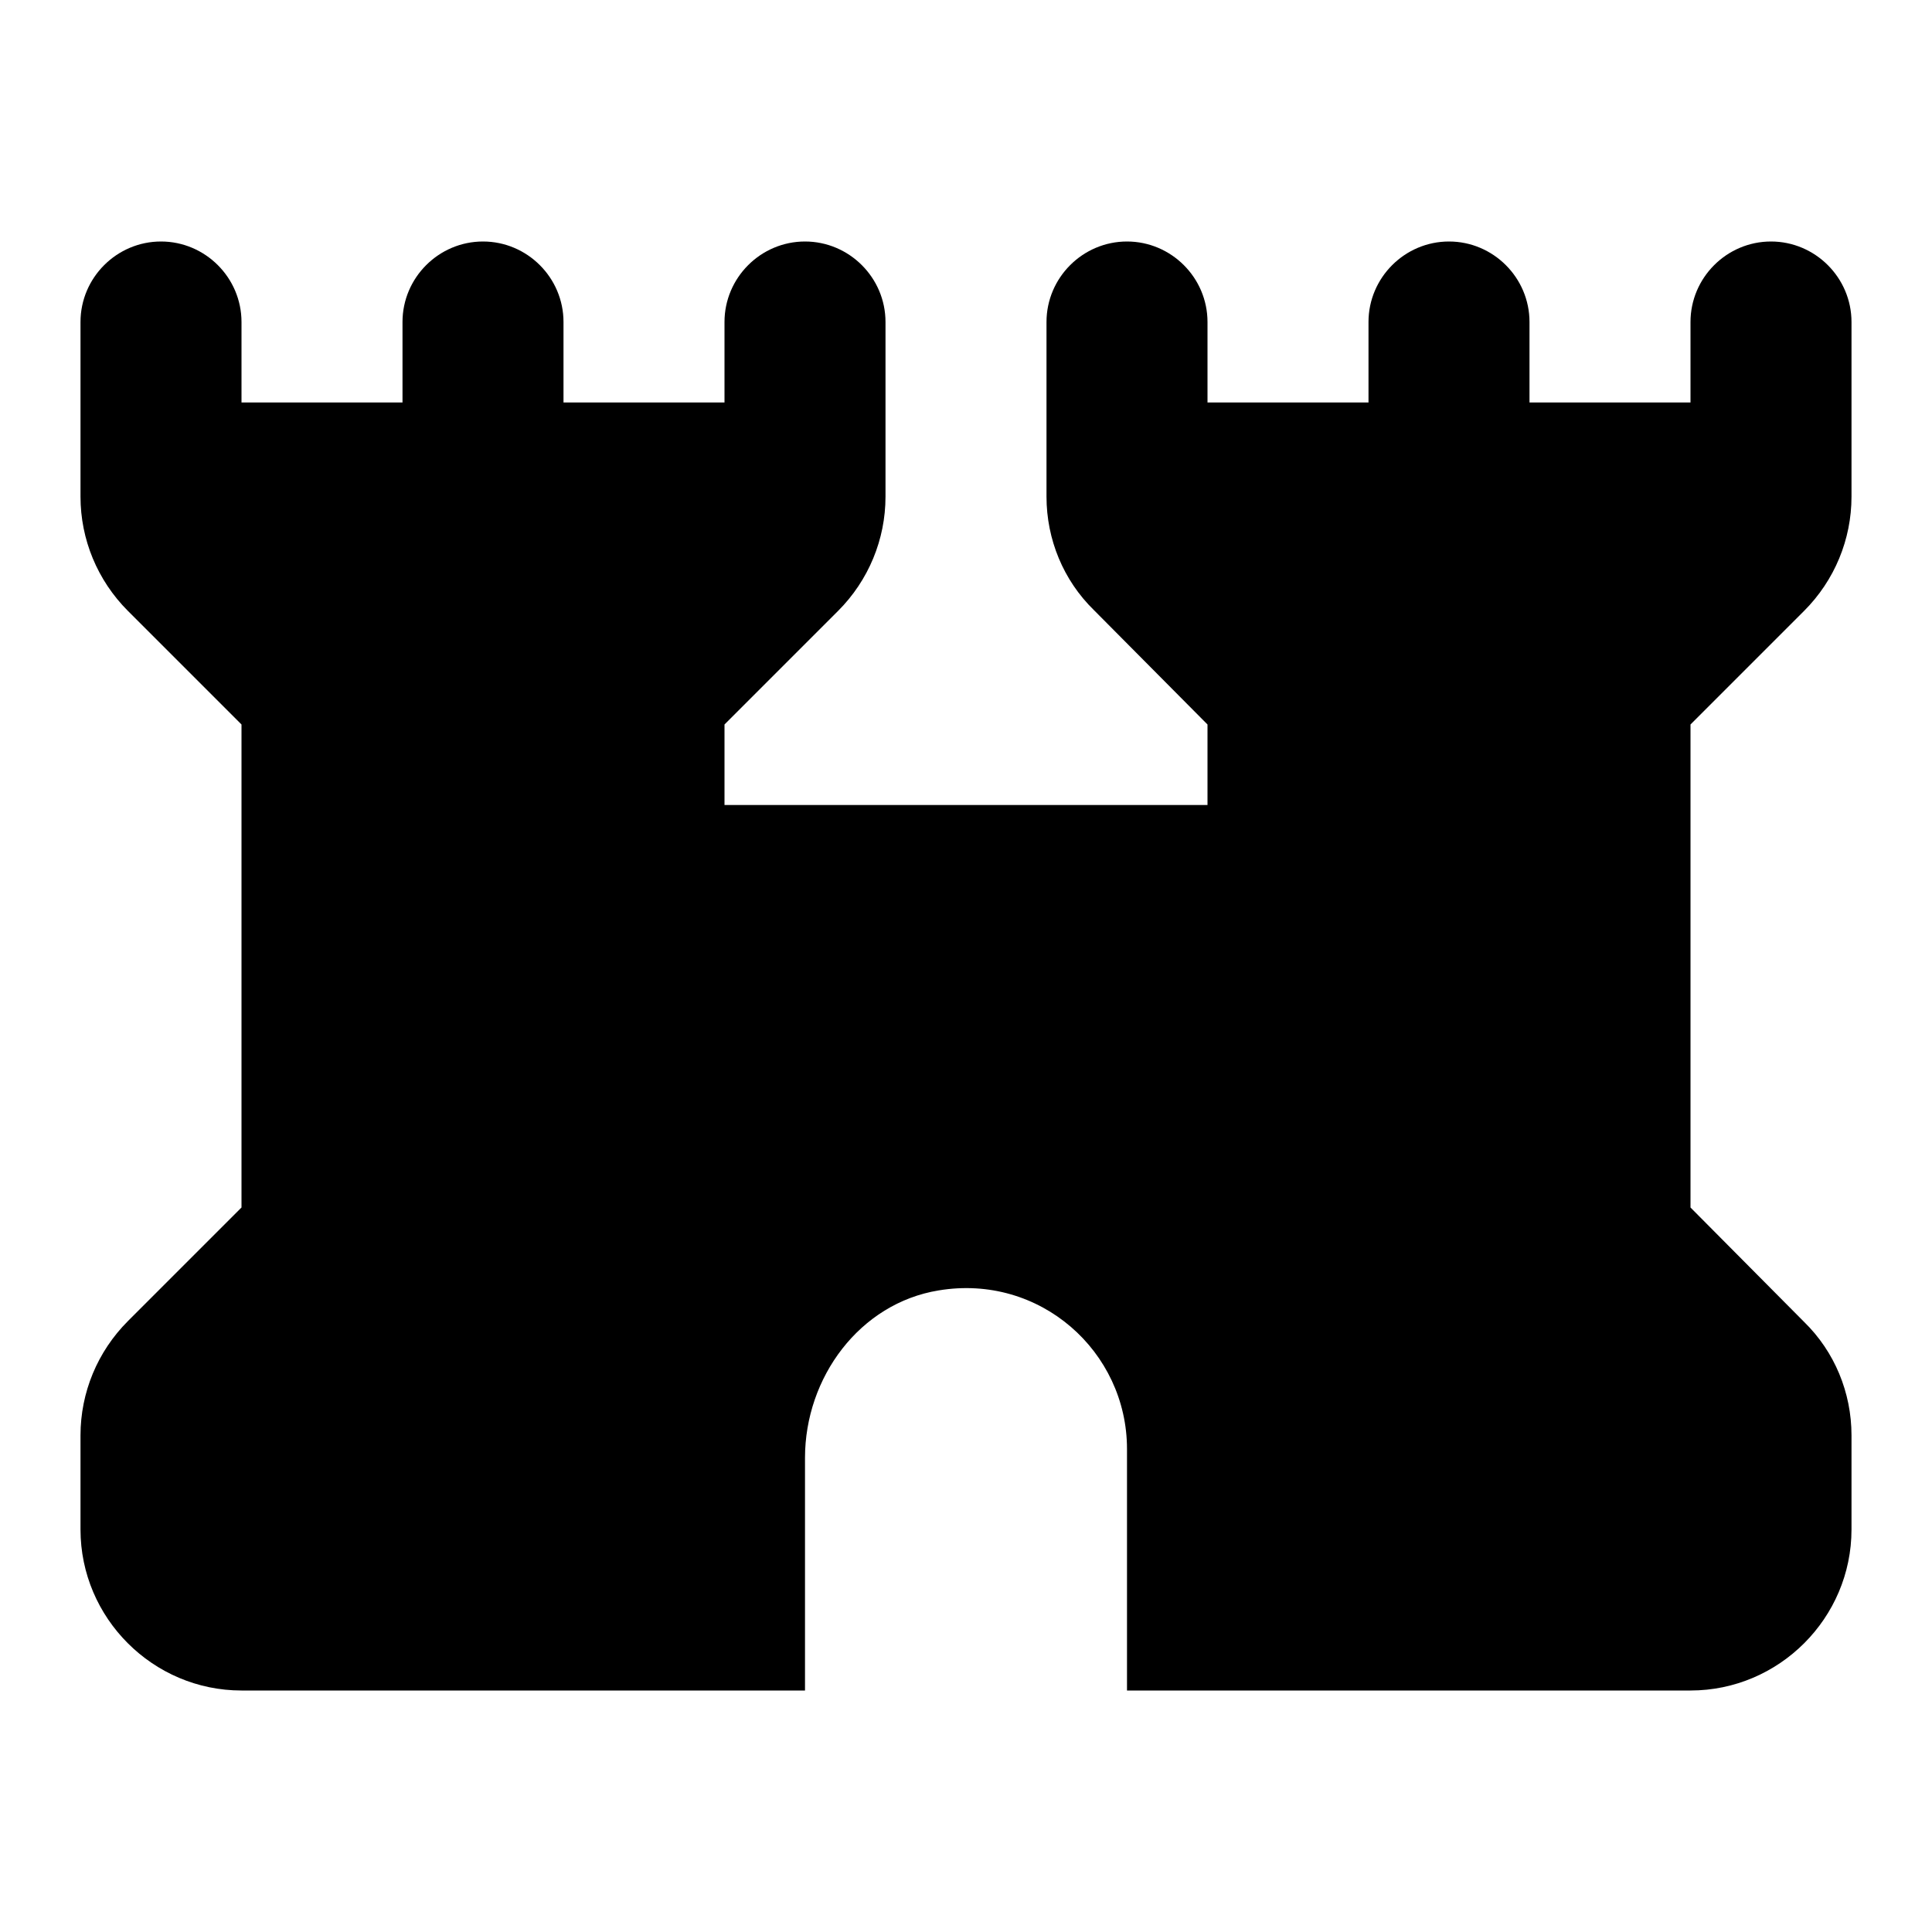 <svg  viewBox="0 0 24 24" fill="none" xmlns="http://www.w3.org/2000/svg">
<path d="M21 4V5H19V4C19 3.45 18.55 3 18 3C17.45 3 17 3.45 17 4V5H15V4C15 3.45 14.55 3 14 3C13.45 3 13 3.45 13 4V6.17C13 6.7 13.21 7.21 13.59 7.58L15 9V10H9V9L10.41 7.59C10.79 7.21 11 6.7 11 6.17V4C11 3.45 10.55 3 10 3C9.45 3 9 3.45 9 4V5H7V4C7 3.45 6.55 3 6 3C5.45 3 5 3.45 5 4V5H3V4C3 3.45 2.55 3 2 3C1.45 3 1 3.45 1 4V6.17C1 6.7 1.21 7.21 1.59 7.59L3 9V15L1.59 16.41C1.21 16.79 1 17.3 1 17.83V19C1 20.1 1.9 21 3 21H10V18.11C10 17.11 10.68 16.19 11.66 16.03C12.92 15.82 14 16.79 14 18V21H21C22.1 21 23 20.1 23 19V17.83C23 17.3 22.79 16.79 22.41 16.42L21 15V9L22.41 7.59C22.79 7.21 23 6.7 23 6.17V4C23 3.45 22.55 3 22 3C21.45 3 21 3.45 21 4Z" fill="currentColor"/>
</svg>
